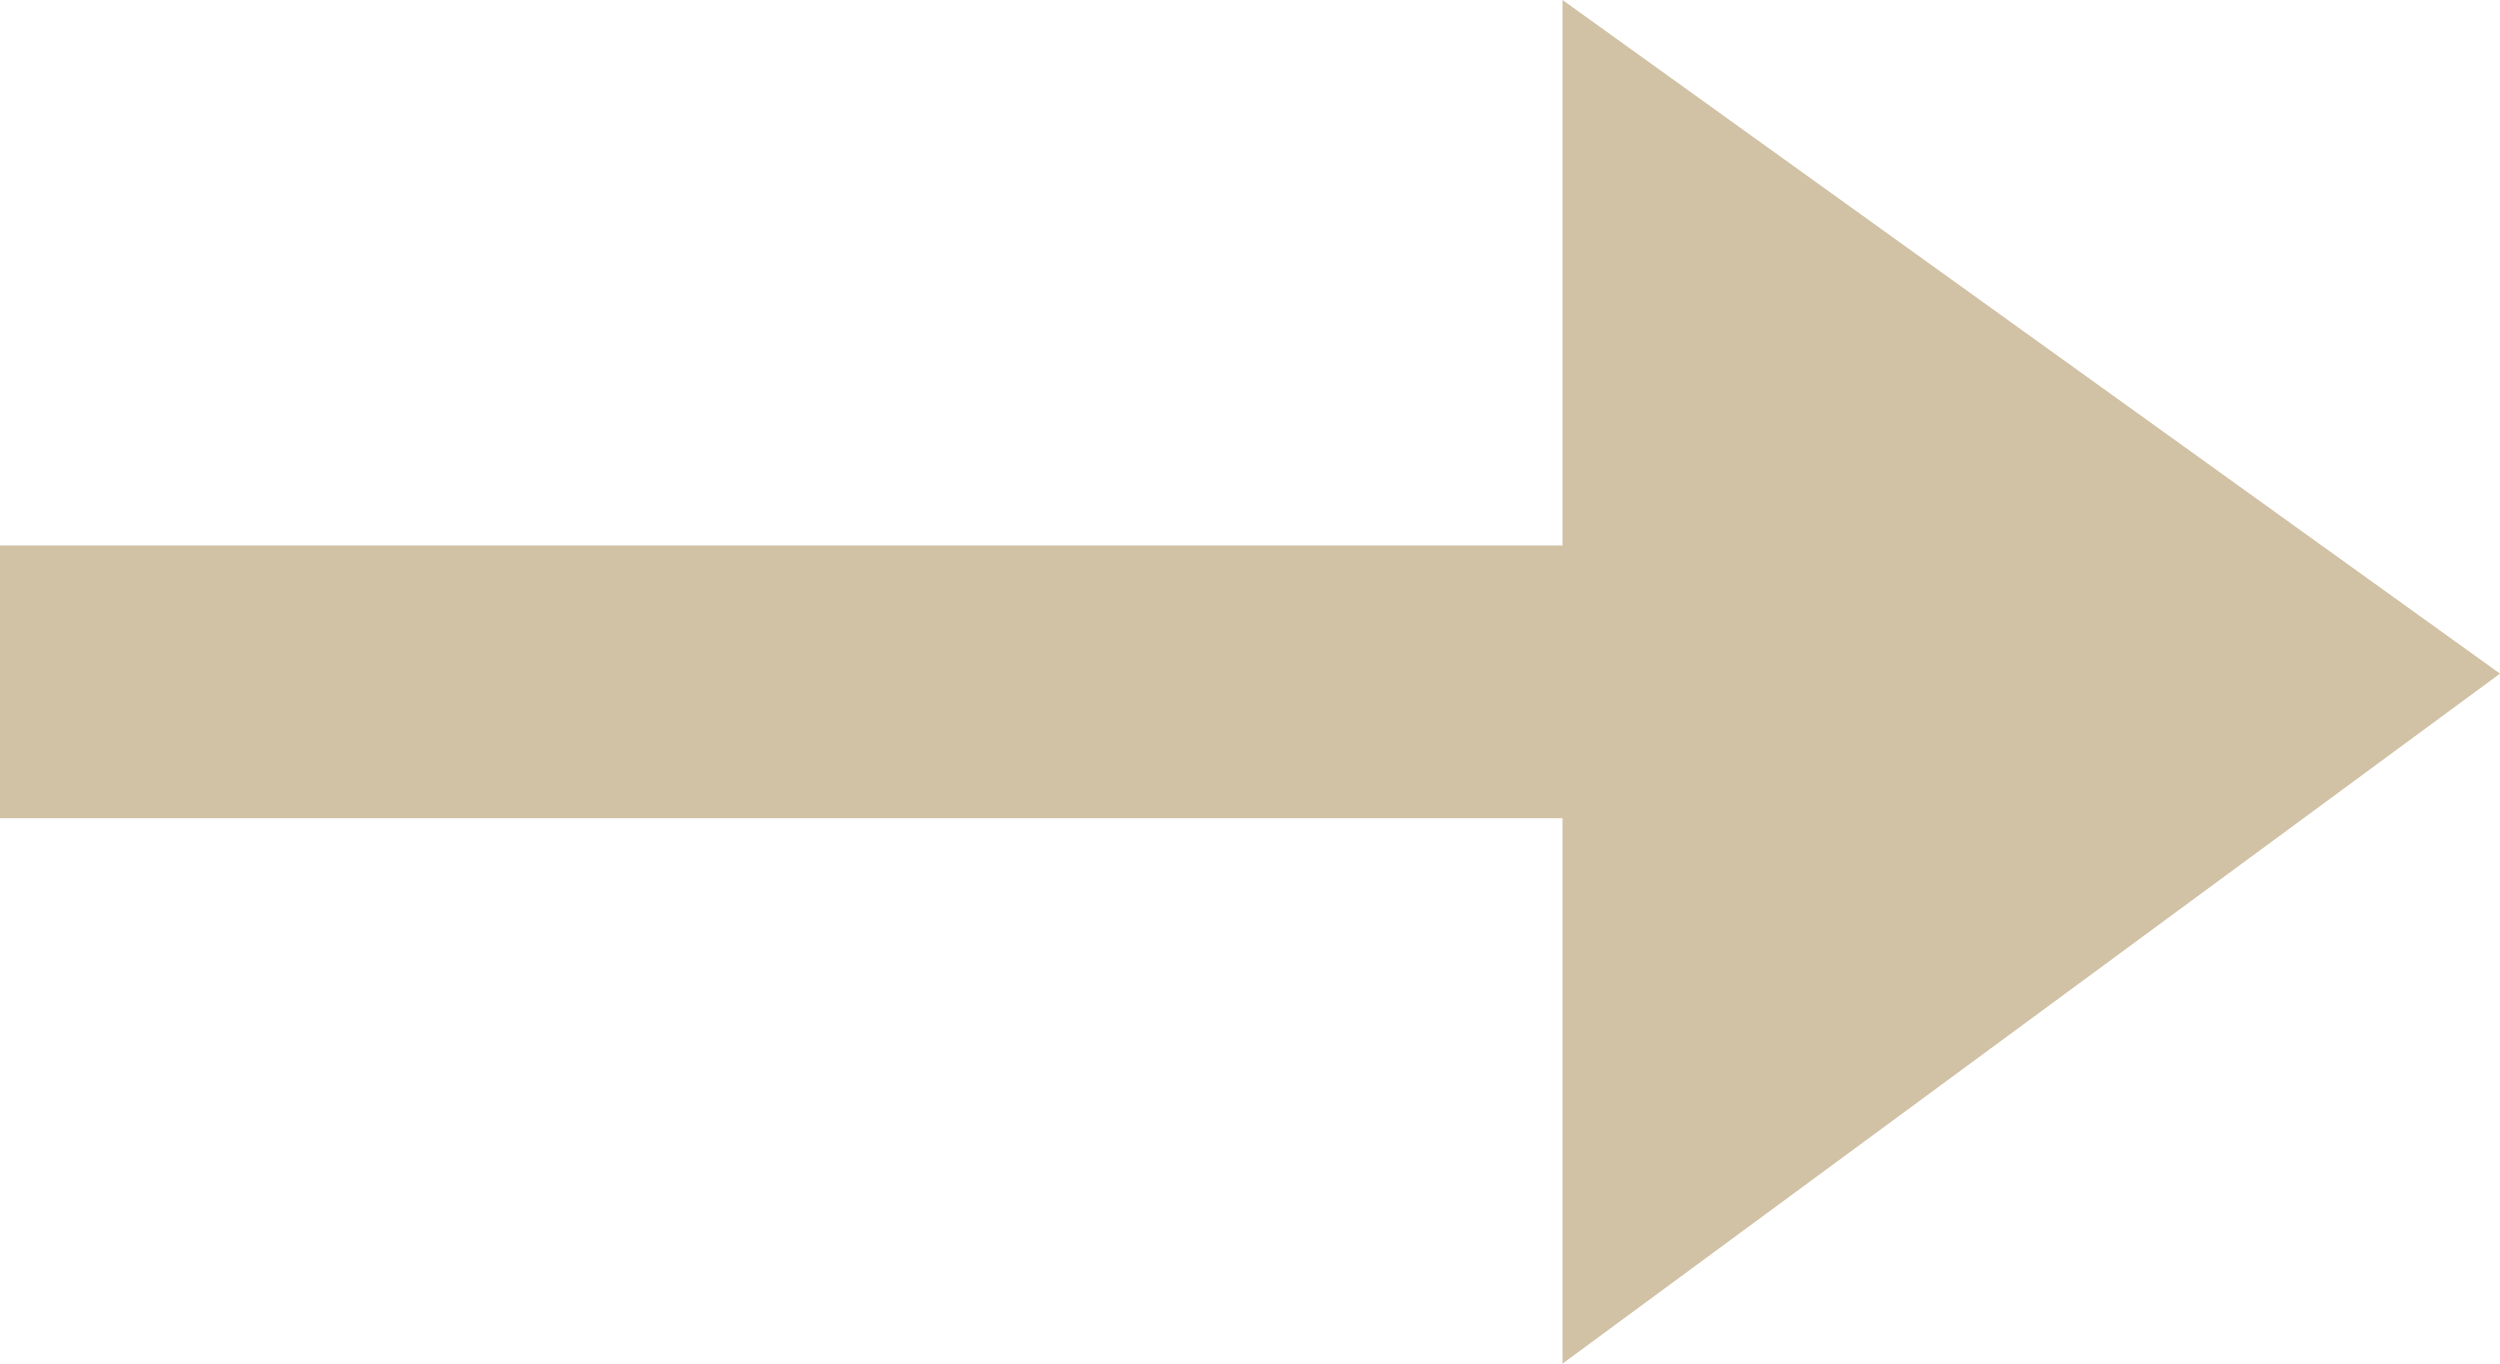 <svg xmlns="http://www.w3.org/2000/svg" width="11" height="6" viewBox="0 0 11 6"><defs><style>.a{fill:#d1c1a5;}</style></defs><path class="a" d="M2.4,0V6.875H0L3.036,11,6,6.875H3.6V0Z" transform="translate(0 6) rotate(-90)"/></svg>